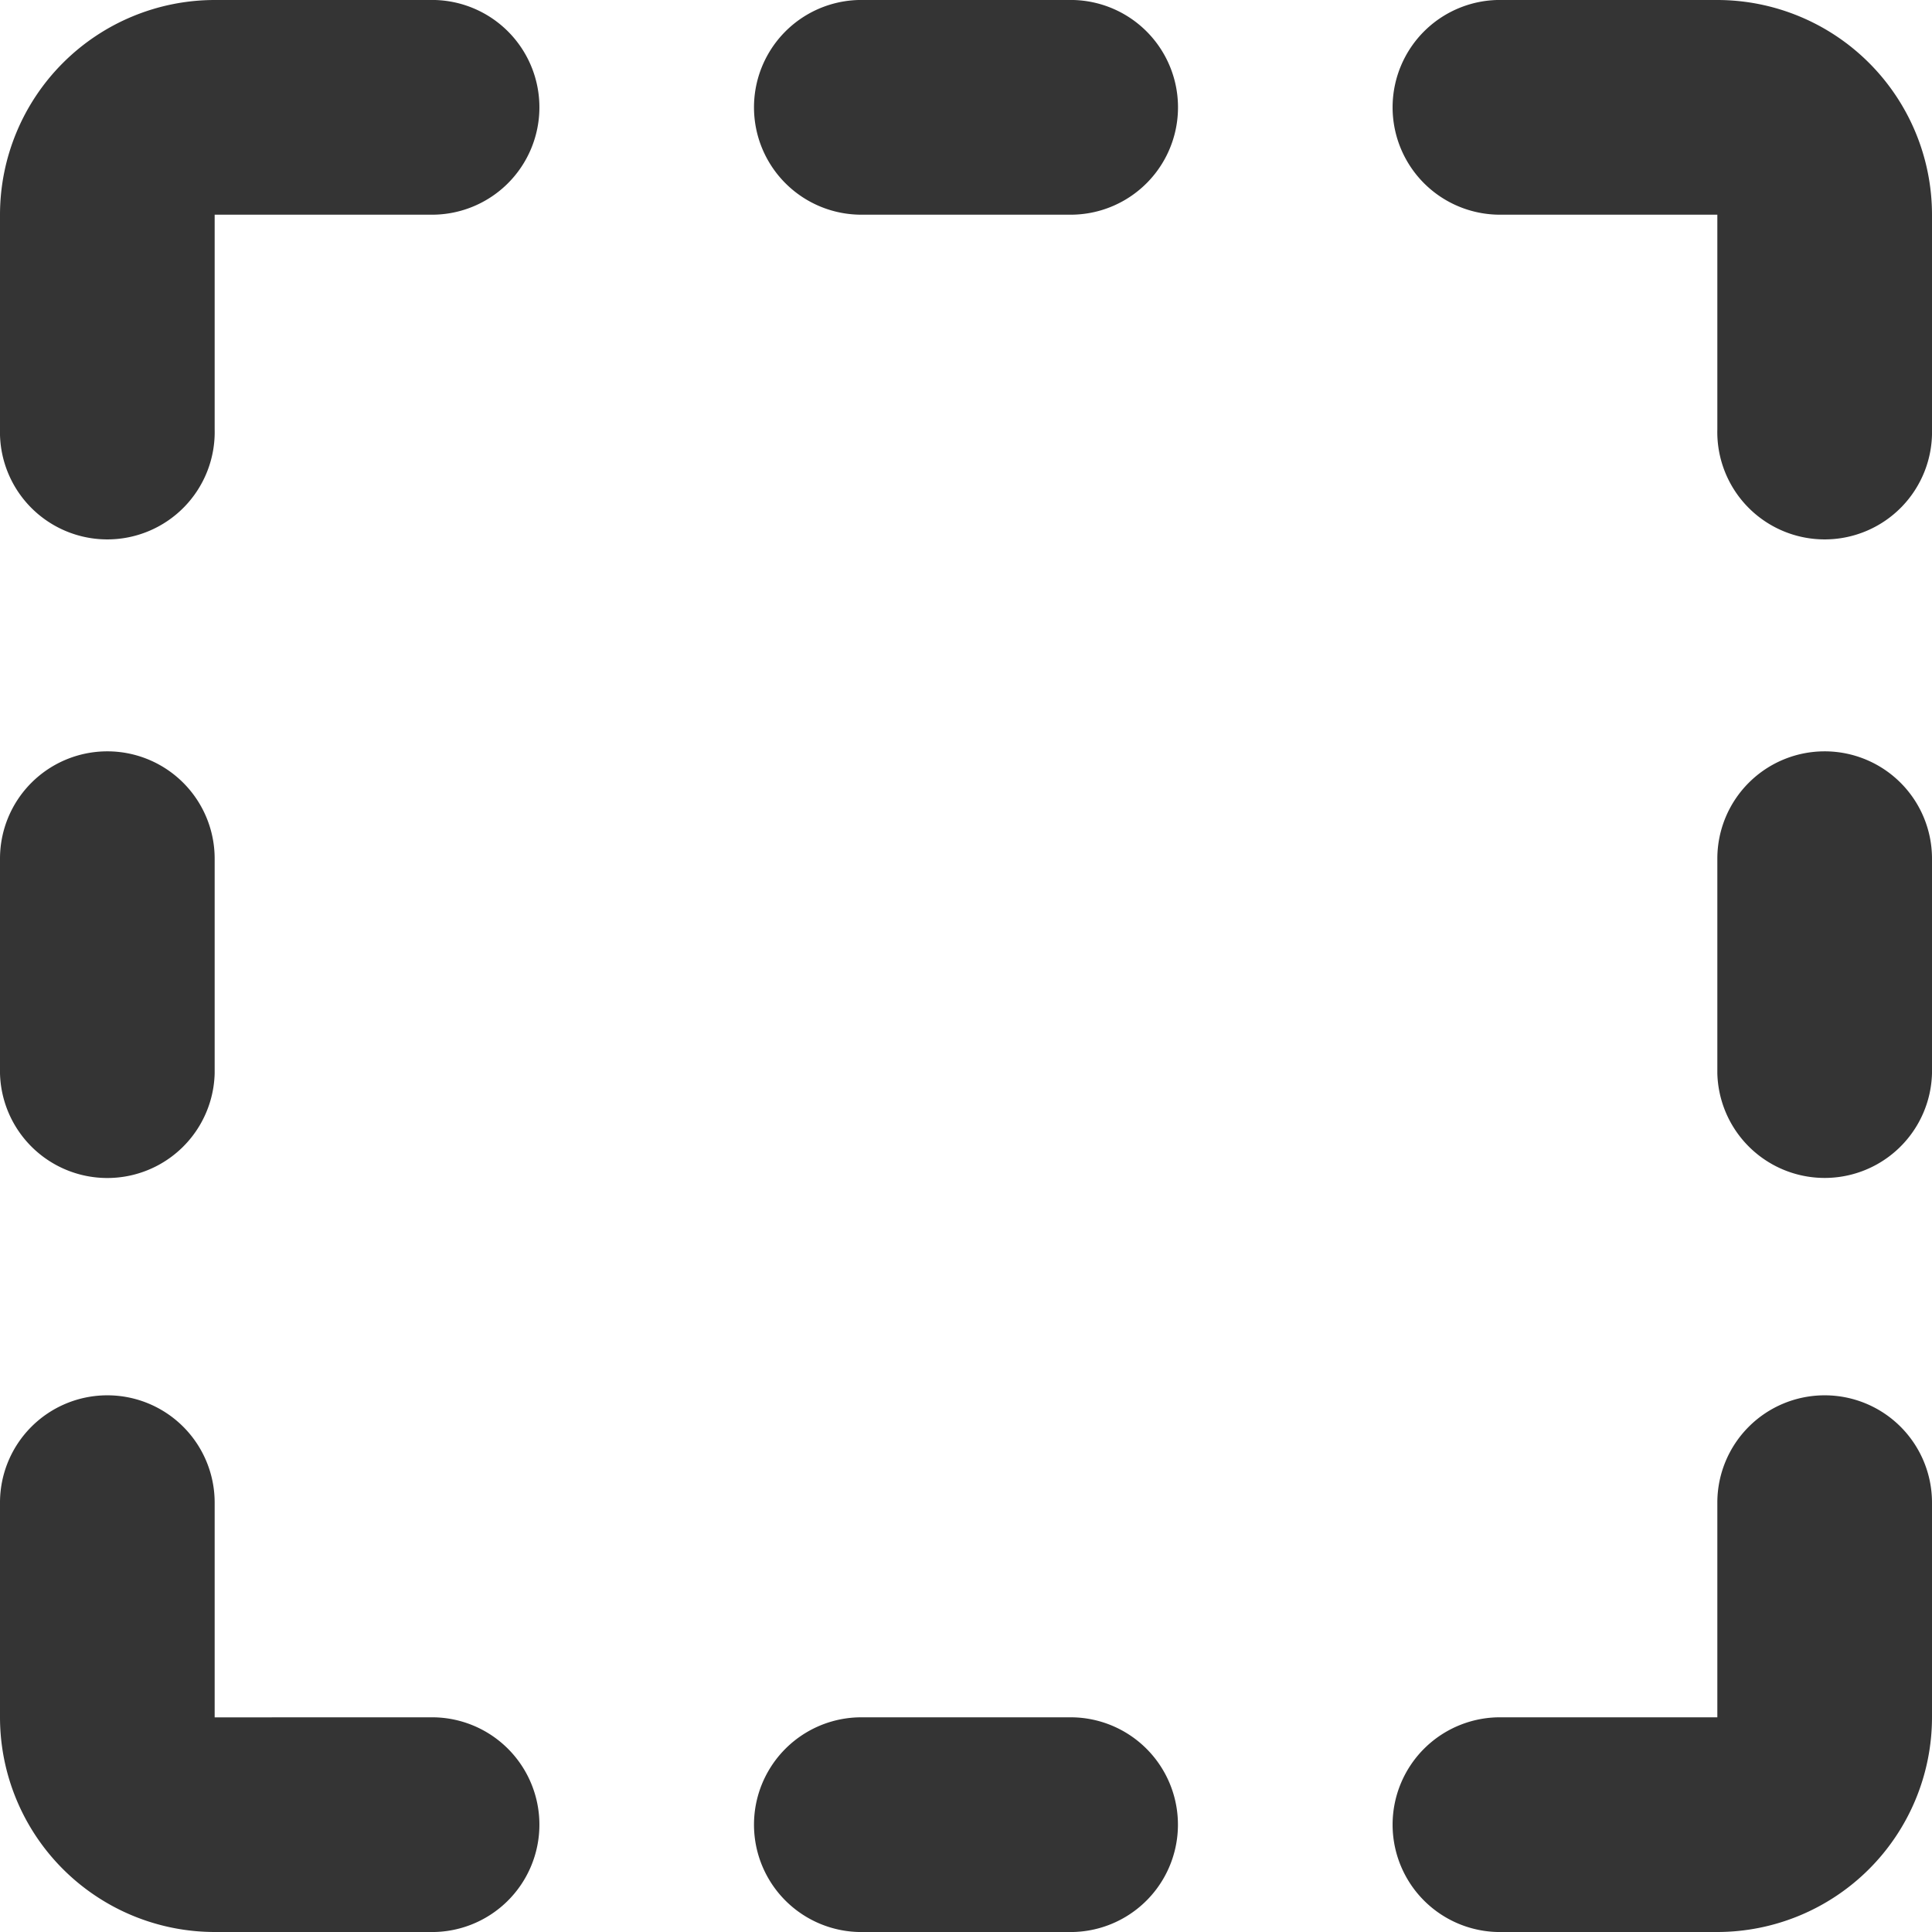 <svg xmlns="http://www.w3.org/2000/svg" width="28" height="28" viewBox="0 0 28 28">
  <g id="noun_selection_3039291" transform="translate(92 94)">
    <g id="그룹_333" data-name="그룹 333" transform="translate(-92 -94)">
      <path id="패스_274" data-name="패스 274" d="M26.444,20.222A1.555,1.555,0,0,1,28,21.778v3.111A3.114,3.114,0,0,1,24.889,28H21.778a1.556,1.556,0,1,1,0-3.111h3.111V21.778A1.555,1.555,0,0,1,26.444,20.222Zm-24.889,0a1.555,1.555,0,0,1,1.556,1.556v3.111H6.222a1.556,1.556,0,1,1,0,3.111H3.111A3.114,3.114,0,0,1,0,24.889V21.778A1.555,1.555,0,0,1,1.556,20.222Zm14,4.667a1.556,1.556,0,0,1,0,3.111H12.444a1.556,1.556,0,0,1,0-3.111Zm-14-14a1.555,1.555,0,0,1,1.556,1.556v3.111a1.556,1.556,0,0,1-3.111,0V12.444A1.555,1.555,0,0,1,1.556,10.889Zm24.889,0A1.555,1.555,0,0,1,28,12.444v3.111a1.556,1.556,0,0,1-3.111,0V12.444A1.555,1.555,0,0,1,26.444,10.889ZM6.222,0a1.556,1.556,0,1,1,0,3.111H3.111V6.222A1.556,1.556,0,1,1,0,6.222V3.111A3.114,3.114,0,0,1,3.111,0ZM24.889,0A3.114,3.114,0,0,1,28,3.111V6.222a1.556,1.556,0,1,1-3.111,0V3.111H21.778a1.556,1.556,0,1,1,0-3.111ZM15.556,0a1.556,1.556,0,0,1,0,3.111H12.444a1.556,1.556,0,0,1,0-3.111Z" fill="#343434" fill-rule="evenodd"/>
    </g>
  </g>
</svg>
